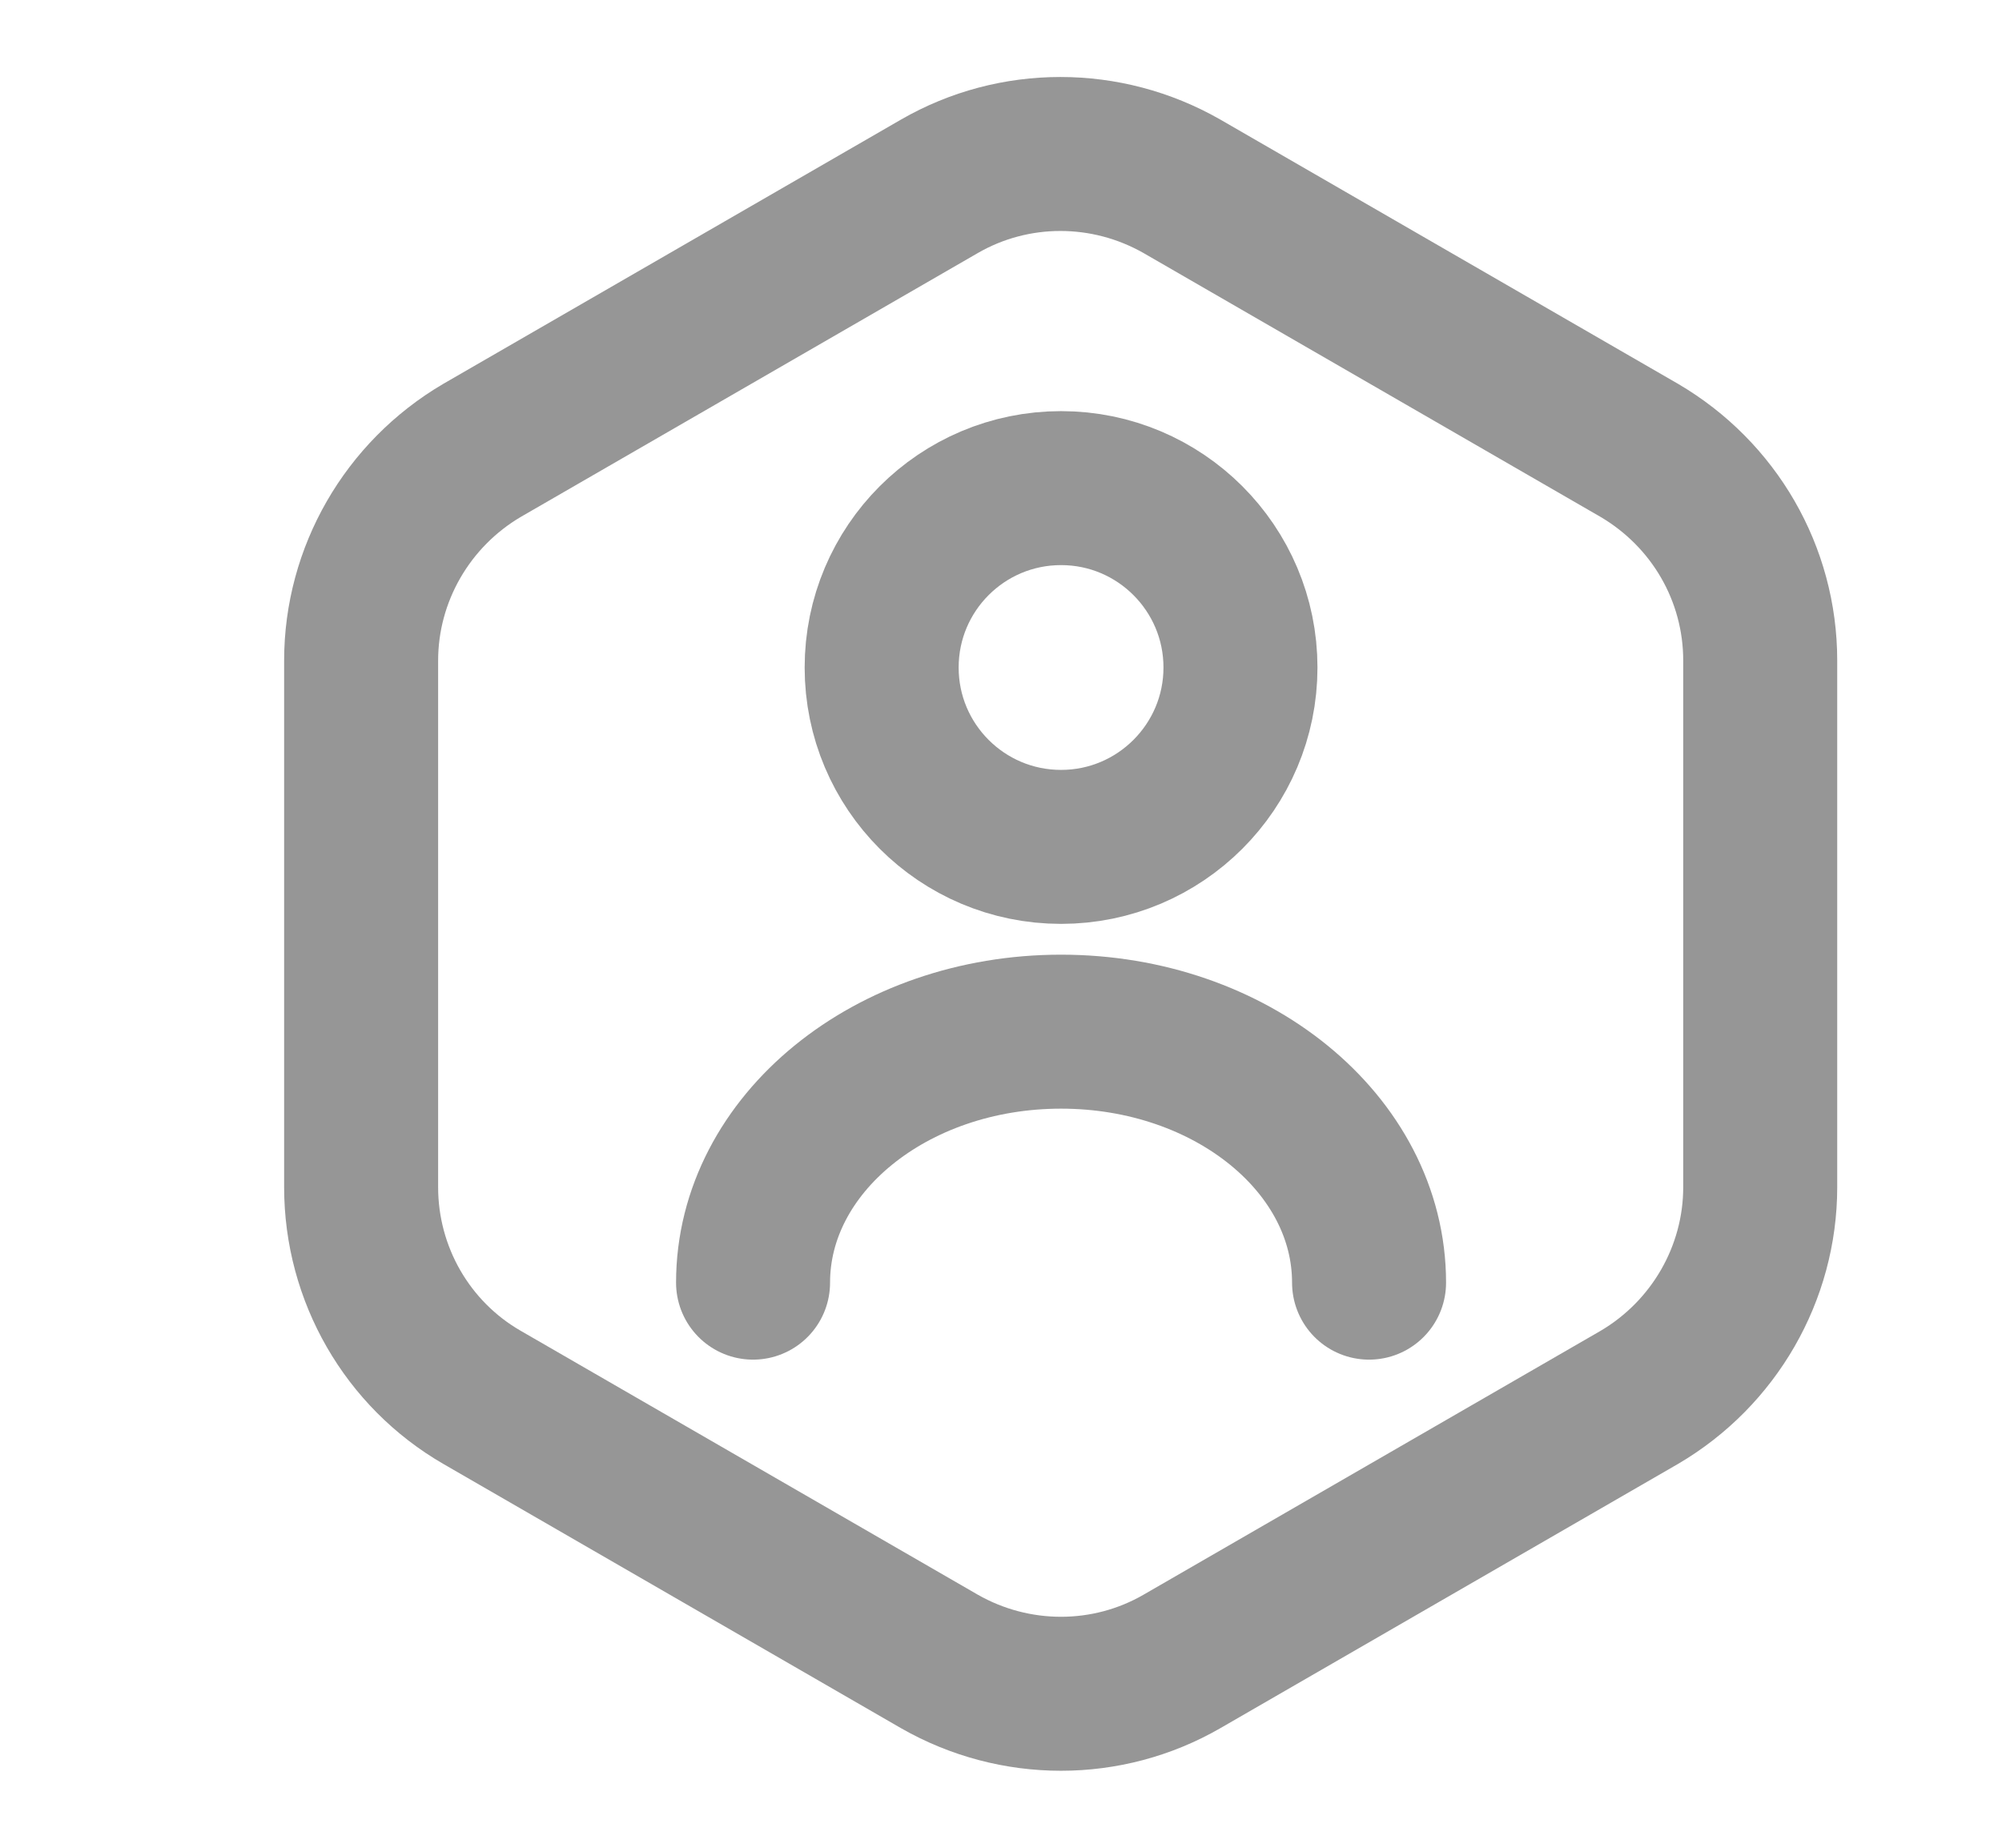 <svg width="13" height="12" viewBox="0 0 13 12" fill="none" xmlns="http://www.w3.org/2000/svg">
<path d="M11.43 4.29V7.71C11.43 8.27 11.13 8.79 10.645 9.075L7.675 10.79C7.19 11.07 6.59 11.07 6.1 10.79L3.13 9.075C2.645 8.795 2.345 8.275 2.345 7.71V4.29C2.345 3.73 2.645 3.21 3.13 2.925L6.1 1.21C6.585 0.93 7.185 0.93 7.675 1.21L10.645 2.925C11.13 3.21 11.43 3.725 11.43 4.29Z" stroke="#969696" stroke-linecap="round" stroke-linejoin="round"/>
<path d="M6.89 5.5C7.533 5.5 8.055 4.978 8.055 4.335C8.055 3.692 7.533 3.17 6.89 3.17C6.246 3.17 5.725 3.692 5.725 4.335C5.725 4.978 6.246 5.5 6.89 5.5Z" stroke="#969696" stroke-linecap="round" stroke-linejoin="round"/>
<path d="M8.89 8.33C8.89 7.43 7.995 6.7 6.89 6.7C5.785 6.7 4.89 7.43 4.89 8.33" stroke="#969696" stroke-linecap="round" stroke-linejoin="round"/>
</svg>
